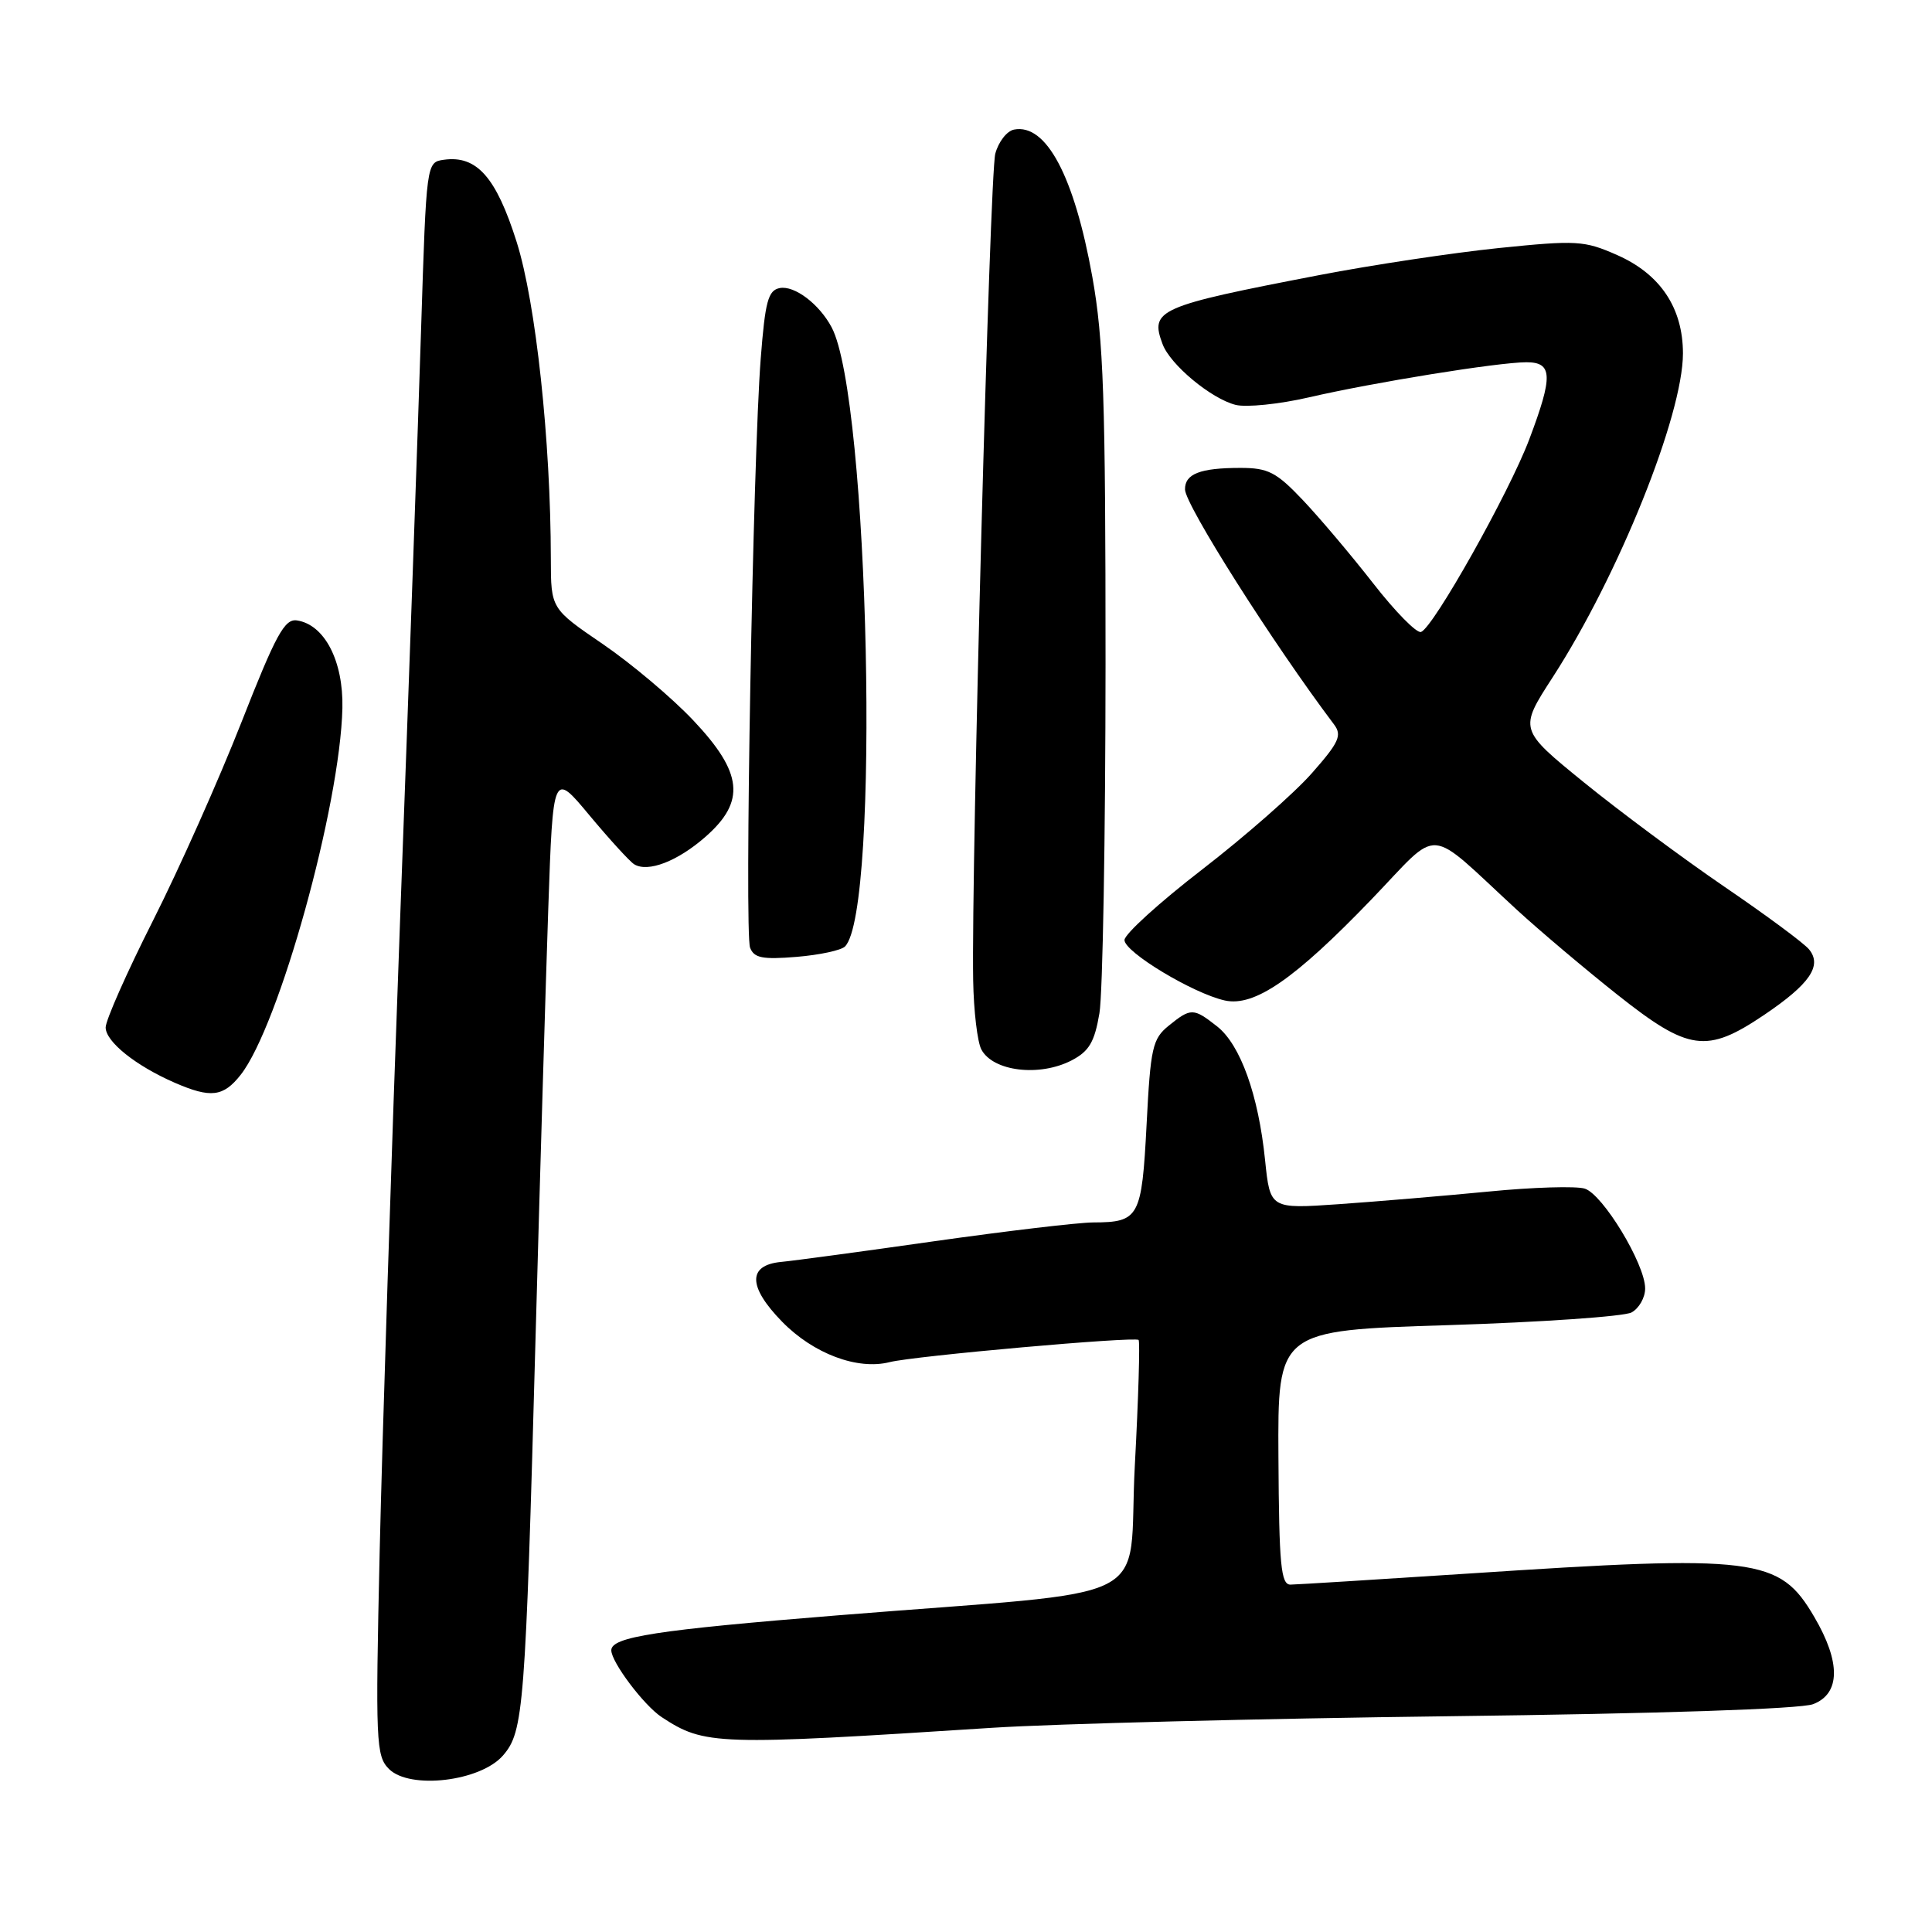 <?xml version="1.0" encoding="UTF-8" standalone="no"?>
<!DOCTYPE svg PUBLIC "-//W3C//DTD SVG 1.1//EN" "http://www.w3.org/Graphics/SVG/1.1/DTD/svg11.dtd" >
<svg xmlns="http://www.w3.org/2000/svg" xmlns:xlink="http://www.w3.org/1999/xlink" version="1.1" viewBox="0 0 256 256">
 <g >
 <path fill="currentColor"
d=" M 66.66 232.60 C 69.39 229.43 69.62 226.51 70.97 177.00 C 71.55 155.82 72.31 130.34 72.65 120.36 C 73.28 102.23 73.28 102.23 78.11 108.04 C 80.77 111.23 83.44 114.15 84.03 114.52 C 85.85 115.64 89.78 114.13 93.48 110.88 C 98.83 106.19 98.43 102.40 91.87 95.46 C 89.06 92.48 83.66 87.93 79.87 85.34 C 73.00 80.65 73.00 80.65 72.99 74.07 C 72.97 58.37 71.00 40.10 68.46 32.06 C 65.74 23.46 63.17 20.56 58.81 21.17 C 56.50 21.50 56.50 21.52 55.80 43.50 C 55.42 55.60 54.17 90.92 53.01 122.00 C 51.86 153.07 50.65 190.66 50.31 205.53 C 49.74 230.90 49.82 232.67 51.54 234.40 C 54.31 237.16 63.68 236.05 66.66 232.60 Z  M 131.50 228.94 C 139.75 228.41 166.97 227.72 192.00 227.41 C 219.88 227.07 238.56 226.45 240.25 225.81 C 243.87 224.42 243.93 220.26 240.40 214.25 C 235.78 206.35 232.80 205.98 194.50 208.51 C 182.40 209.30 171.82 209.96 171.00 209.97 C 169.73 209.99 169.48 207.41 169.40 193.14 C 169.30 176.29 169.30 176.29 191.83 175.59 C 204.21 175.20 215.17 174.44 216.18 173.91 C 217.18 173.37 218.00 171.93 217.99 170.71 C 217.98 167.49 212.39 158.26 209.99 157.50 C 208.86 157.14 203.11 157.31 197.22 157.89 C 191.32 158.46 182.40 159.21 177.40 159.56 C 168.30 160.19 168.30 160.19 167.63 153.73 C 166.75 145.08 164.36 138.43 161.27 136.00 C 158.14 133.54 157.80 133.53 154.86 135.91 C 152.71 137.65 152.45 138.82 151.93 148.99 C 151.29 161.32 150.95 161.96 144.86 161.98 C 142.86 161.99 133.41 163.11 123.86 164.46 C 114.31 165.82 105.15 167.06 103.51 167.21 C 99.05 167.64 99.10 170.49 103.63 175.13 C 107.77 179.37 113.61 181.57 117.88 180.49 C 121.11 179.67 150.36 177.07 150.87 177.55 C 151.07 177.75 150.85 185.24 150.37 194.20 C 149.36 213.11 154.47 210.53 111.02 214.04 C 86.97 215.98 81.00 216.90 81.00 218.67 C 81.00 220.24 85.33 225.99 87.68 227.53 C 93.38 231.26 94.80 231.31 131.50 228.94 Z  M 31.89 142.42 C 36.98 135.94 45.07 106.79 45.37 93.83 C 45.51 87.60 43.01 82.76 39.35 82.21 C 37.71 81.96 36.56 84.07 31.99 95.71 C 29.01 103.29 23.75 115.10 20.29 121.95 C 16.83 128.80 14.00 135.19 14.00 136.14 C 14.00 138.03 18.00 141.23 23.18 143.48 C 27.93 145.54 29.59 145.34 31.89 142.42 Z  M 141.99 140.51 C 144.31 139.30 145.03 138.09 145.68 134.26 C 146.12 131.64 146.48 110.83 146.49 88.00 C 146.49 52.75 146.23 45.02 144.74 36.69 C 142.34 23.33 138.63 16.35 134.37 17.17 C 133.42 17.35 132.30 18.79 131.88 20.37 C 131.14 23.13 128.69 114.79 128.95 129.89 C 129.02 133.96 129.51 138.09 130.04 139.07 C 131.59 141.97 137.73 142.71 141.99 140.51 Z  M 233.73 134.50 C 239.81 130.40 241.48 127.96 239.71 125.80 C 239.05 124.98 234.00 121.25 228.50 117.50 C 223.00 113.74 214.62 107.52 209.88 103.67 C 201.26 96.66 201.26 96.66 205.74 89.74 C 214.47 76.24 223.00 55.02 223.00 46.82 C 222.99 40.80 220.01 36.33 214.29 33.80 C 209.92 31.87 208.94 31.81 198.57 32.87 C 192.48 33.50 181.77 35.11 174.77 36.46 C 153.43 40.57 152.35 41.05 154.04 45.58 C 155.05 48.32 160.48 52.83 163.73 53.65 C 165.15 54.00 169.50 53.56 173.40 52.66 C 182.05 50.66 198.49 48.01 202.25 48.00 C 205.74 48.00 205.81 49.81 202.63 58.23 C 199.96 65.30 189.90 83.20 188.29 83.74 C 187.71 83.93 184.86 81.03 181.95 77.29 C 179.04 73.56 174.84 68.59 172.62 66.25 C 169.12 62.56 168.03 62.00 164.37 62.00 C 159.02 62.00 156.99 62.79 157.02 64.86 C 157.06 66.93 168.64 85.21 176.77 96.00 C 177.85 97.44 177.43 98.37 173.83 102.45 C 171.52 105.08 164.99 110.81 159.32 115.19 C 153.64 119.57 149.00 123.78 149.00 124.56 C 149.00 126.16 158.10 131.64 162.30 132.57 C 166.22 133.43 171.55 129.75 181.73 119.17 C 191.07 109.47 188.76 109.30 201.00 120.56 C 204.03 123.34 210.02 128.40 214.32 131.81 C 223.76 139.29 226.13 139.62 233.73 134.50 Z  M 111.97 125.41 C 116.66 120.66 115.18 52.69 110.19 43.36 C 108.54 40.27 105.27 37.80 103.32 38.17 C 101.78 38.47 101.39 39.92 100.80 47.51 C 99.77 60.70 98.63 123.61 99.39 125.57 C 99.91 126.94 101.03 127.16 105.55 126.79 C 108.59 126.54 111.48 125.92 111.97 125.41 Z "/>
</g>
</svg>